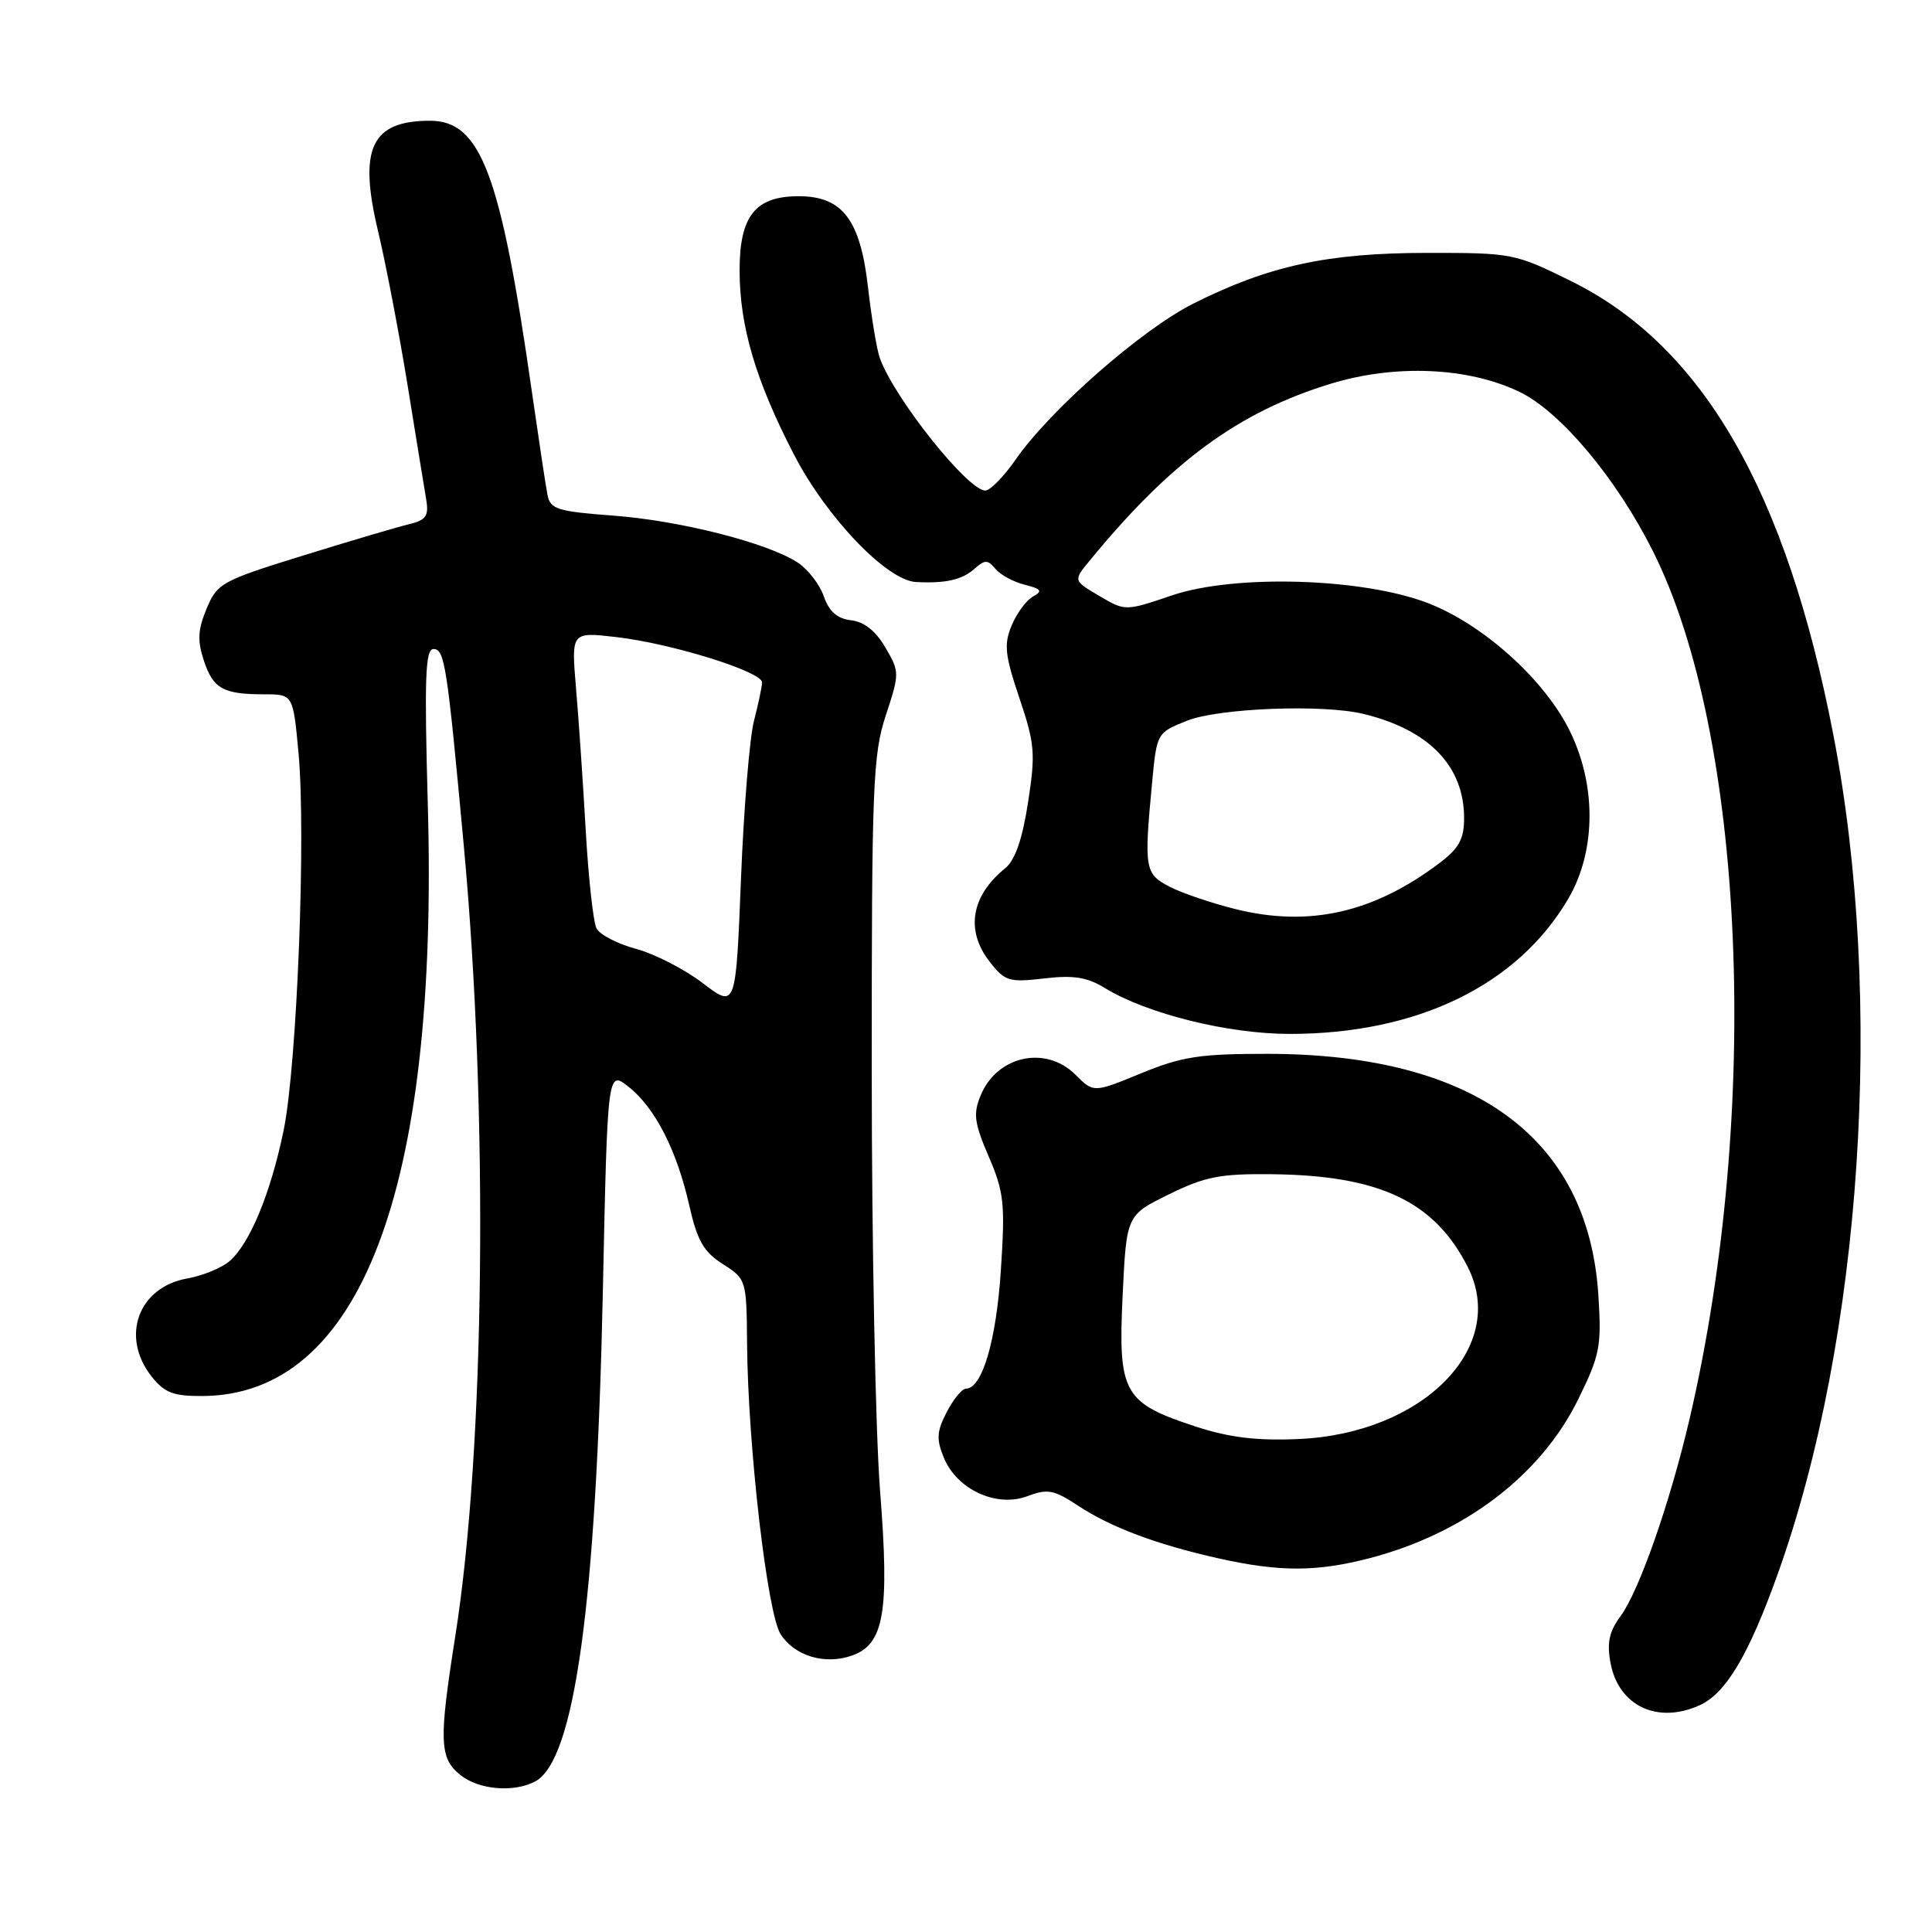 <?xml version="1.0" encoding="UTF-8" standalone="no"?>
<!DOCTYPE svg PUBLIC "-//W3C//DTD SVG 1.1//EN" "http://www.w3.org/Graphics/SVG/1.1/DTD/svg11.dtd" >
<svg xmlns="http://www.w3.org/2000/svg" xmlns:xlink="http://www.w3.org/1999/xlink" version="1.1" viewBox="0 0 256 256">
 <g >
 <path fill="currentColor"
d=" M 70.93 236.04 C 76.14 233.25 79.00 212.55 79.88 171.16 C 80.50 141.81 80.50 141.81 83.28 144.00 C 86.80 146.77 89.69 152.43 91.34 159.76 C 92.39 164.40 93.24 165.88 95.78 167.50 C 98.89 169.48 98.92 169.59 98.99 178.00 C 99.10 191.61 101.67 213.85 103.45 216.57 C 105.34 219.45 109.32 220.63 112.89 219.37 C 117.16 217.87 117.88 213.63 116.61 197.50 C 116.01 189.80 115.51 164.82 115.51 142.00 C 115.50 104.14 115.66 100.00 117.37 94.80 C 119.21 89.21 119.21 89.04 117.32 85.80 C 116.06 83.62 114.51 82.39 112.78 82.19 C 110.93 81.97 109.86 81.04 109.16 79.02 C 108.61 77.44 107.05 75.42 105.70 74.54 C 101.71 71.93 90.11 68.98 81.23 68.32 C 73.88 67.77 72.92 67.47 72.55 65.60 C 72.32 64.45 71.40 58.33 70.49 52.00 C 66.35 23.02 63.72 16.00 56.98 16.00 C 49.20 16.00 47.48 19.65 50.08 30.57 C 51.12 34.93 52.88 44.12 54.00 51.00 C 55.11 57.88 56.22 64.69 56.47 66.15 C 56.84 68.37 56.47 68.91 54.21 69.46 C 52.72 69.81 46.40 71.68 40.17 73.61 C 29.38 76.95 28.78 77.28 27.38 80.64 C 26.22 83.41 26.14 84.89 27.00 87.50 C 28.24 91.26 29.55 92.00 35.00 92.00 C 38.83 92.00 38.83 92.00 39.55 99.71 C 40.56 110.51 39.36 141.07 37.59 149.74 C 35.87 158.11 33.10 164.80 30.40 167.12 C 29.35 168.02 26.83 169.05 24.78 169.41 C 18.32 170.57 15.94 177.11 20.07 182.37 C 21.79 184.55 22.95 185.00 26.82 184.98 C 47.72 184.88 58.12 157.65 56.69 106.75 C 56.22 89.85 56.35 86.00 57.44 86.00 C 58.92 86.00 59.24 88.08 61.45 112.00 C 64.74 147.58 64.26 191.93 60.32 216.86 C 58.14 230.67 58.22 232.95 60.98 235.18 C 63.42 237.16 68.08 237.56 70.93 236.04 Z  M 225.22 225.95 C 228.71 224.36 231.72 219.28 235.57 208.53 C 246.74 177.28 249.71 132.50 242.94 97.43 C 236.69 65.04 225.62 45.86 208.18 37.25 C 200.74 33.57 200.39 33.50 189.05 33.51 C 175.89 33.52 168.12 35.21 158.12 40.23 C 151.25 43.68 139.13 54.32 134.56 60.92 C 133.00 63.16 131.20 65.00 130.56 65.00 C 128.25 65.00 118.59 52.90 116.60 47.50 C 116.19 46.40 115.49 42.20 115.03 38.17 C 114.01 29.12 111.65 26.00 105.83 26.00 C 100.08 26.00 98.00 28.61 98.00 35.82 C 98.00 43.22 100.14 50.46 105.22 60.26 C 109.52 68.57 117.51 76.91 121.36 77.12 C 125.27 77.33 127.48 76.83 129.11 75.38 C 130.50 74.14 130.87 74.14 131.90 75.38 C 132.55 76.16 134.29 77.11 135.78 77.48 C 138.00 78.04 138.19 78.31 136.87 79.05 C 135.98 79.55 134.71 81.28 134.04 82.90 C 133.00 85.40 133.16 86.82 135.08 92.51 C 137.12 98.57 137.23 99.83 136.22 106.33 C 135.47 111.20 134.50 113.99 133.20 115.04 C 128.65 118.72 127.90 123.33 131.17 127.48 C 133.16 130.02 133.73 130.19 138.34 129.65 C 142.23 129.19 144.04 129.47 146.42 130.93 C 152.01 134.34 162.74 137.00 170.90 137.00 C 187.78 137.00 201.06 130.57 207.79 119.11 C 211.57 112.68 211.56 103.69 207.77 96.39 C 204.30 89.72 196.34 82.66 189.20 79.91 C 180.54 76.58 163.63 76.07 155.30 78.89 C 149.10 80.99 149.10 80.99 145.66 78.96 C 142.21 76.93 142.21 76.93 144.36 74.32 C 155.17 61.14 164.10 54.59 176.35 50.84 C 184.90 48.23 194.58 48.65 201.37 51.94 C 206.78 54.56 214.17 63.37 218.99 72.97 C 231.25 97.34 233.38 147.13 223.90 187.92 C 221.31 199.05 217.20 210.81 214.73 214.15 C 213.22 216.20 212.90 217.67 213.41 220.39 C 214.48 226.05 219.64 228.49 225.22 225.95 Z  M 181.47 206.47 C 194.04 203.19 204.15 195.51 209.10 185.46 C 212.01 179.54 212.23 178.42 211.79 171.59 C 210.45 150.73 195.29 139.67 168.00 139.64 C 158.98 139.63 156.61 140.00 151.20 142.22 C 144.90 144.81 144.90 144.81 142.50 142.40 C 138.57 138.48 132.12 139.88 129.95 145.13 C 128.93 147.58 129.09 148.78 131.01 153.25 C 133.04 157.96 133.20 159.50 132.62 168.32 C 132.01 177.65 130.14 184.00 128.00 184.00 C 127.48 184.00 126.33 185.40 125.45 187.10 C 124.11 189.69 124.05 190.70 125.08 193.19 C 126.82 197.39 132.07 199.79 136.14 198.25 C 138.81 197.24 139.65 197.40 142.85 199.51 C 147.19 202.38 153.30 204.67 161.50 206.50 C 169.57 208.30 174.45 208.29 181.47 206.47 Z  M 93.12 130.27 C 90.71 128.43 86.74 126.39 84.28 125.73 C 81.83 125.07 79.47 123.85 79.04 123.02 C 78.61 122.18 77.97 116.33 77.61 110.00 C 77.25 103.67 76.67 95.18 76.32 91.12 C 75.70 83.73 75.70 83.73 81.60 84.41 C 88.93 85.24 101.01 89.00 100.98 90.43 C 100.96 91.02 100.48 93.30 99.91 95.50 C 99.33 97.70 98.55 107.17 98.18 116.55 C 97.50 133.61 97.50 133.61 93.12 130.27 Z  M 163.74 120.47 C 160.57 119.68 156.64 118.35 154.99 117.50 C 151.69 115.79 151.58 115.14 152.65 103.80 C 153.28 97.11 153.28 97.10 157.28 95.50 C 161.47 93.83 175.23 93.29 180.63 94.59 C 189.34 96.69 194.00 101.50 194.00 108.40 C 194.00 111.18 193.33 112.40 190.75 114.35 C 182.02 120.95 173.49 122.88 163.74 120.47 Z  M 158.45 189.03 C 148.87 185.90 148.14 184.60 148.75 171.76 C 149.26 161.02 149.26 161.02 154.88 158.26 C 159.67 155.91 161.68 155.51 168.50 155.59 C 182.82 155.74 190.09 159.19 194.50 167.91 C 199.85 178.52 188.56 189.97 172.04 190.68 C 166.52 190.92 162.88 190.48 158.45 189.03 Z "/>
</g>
</svg>